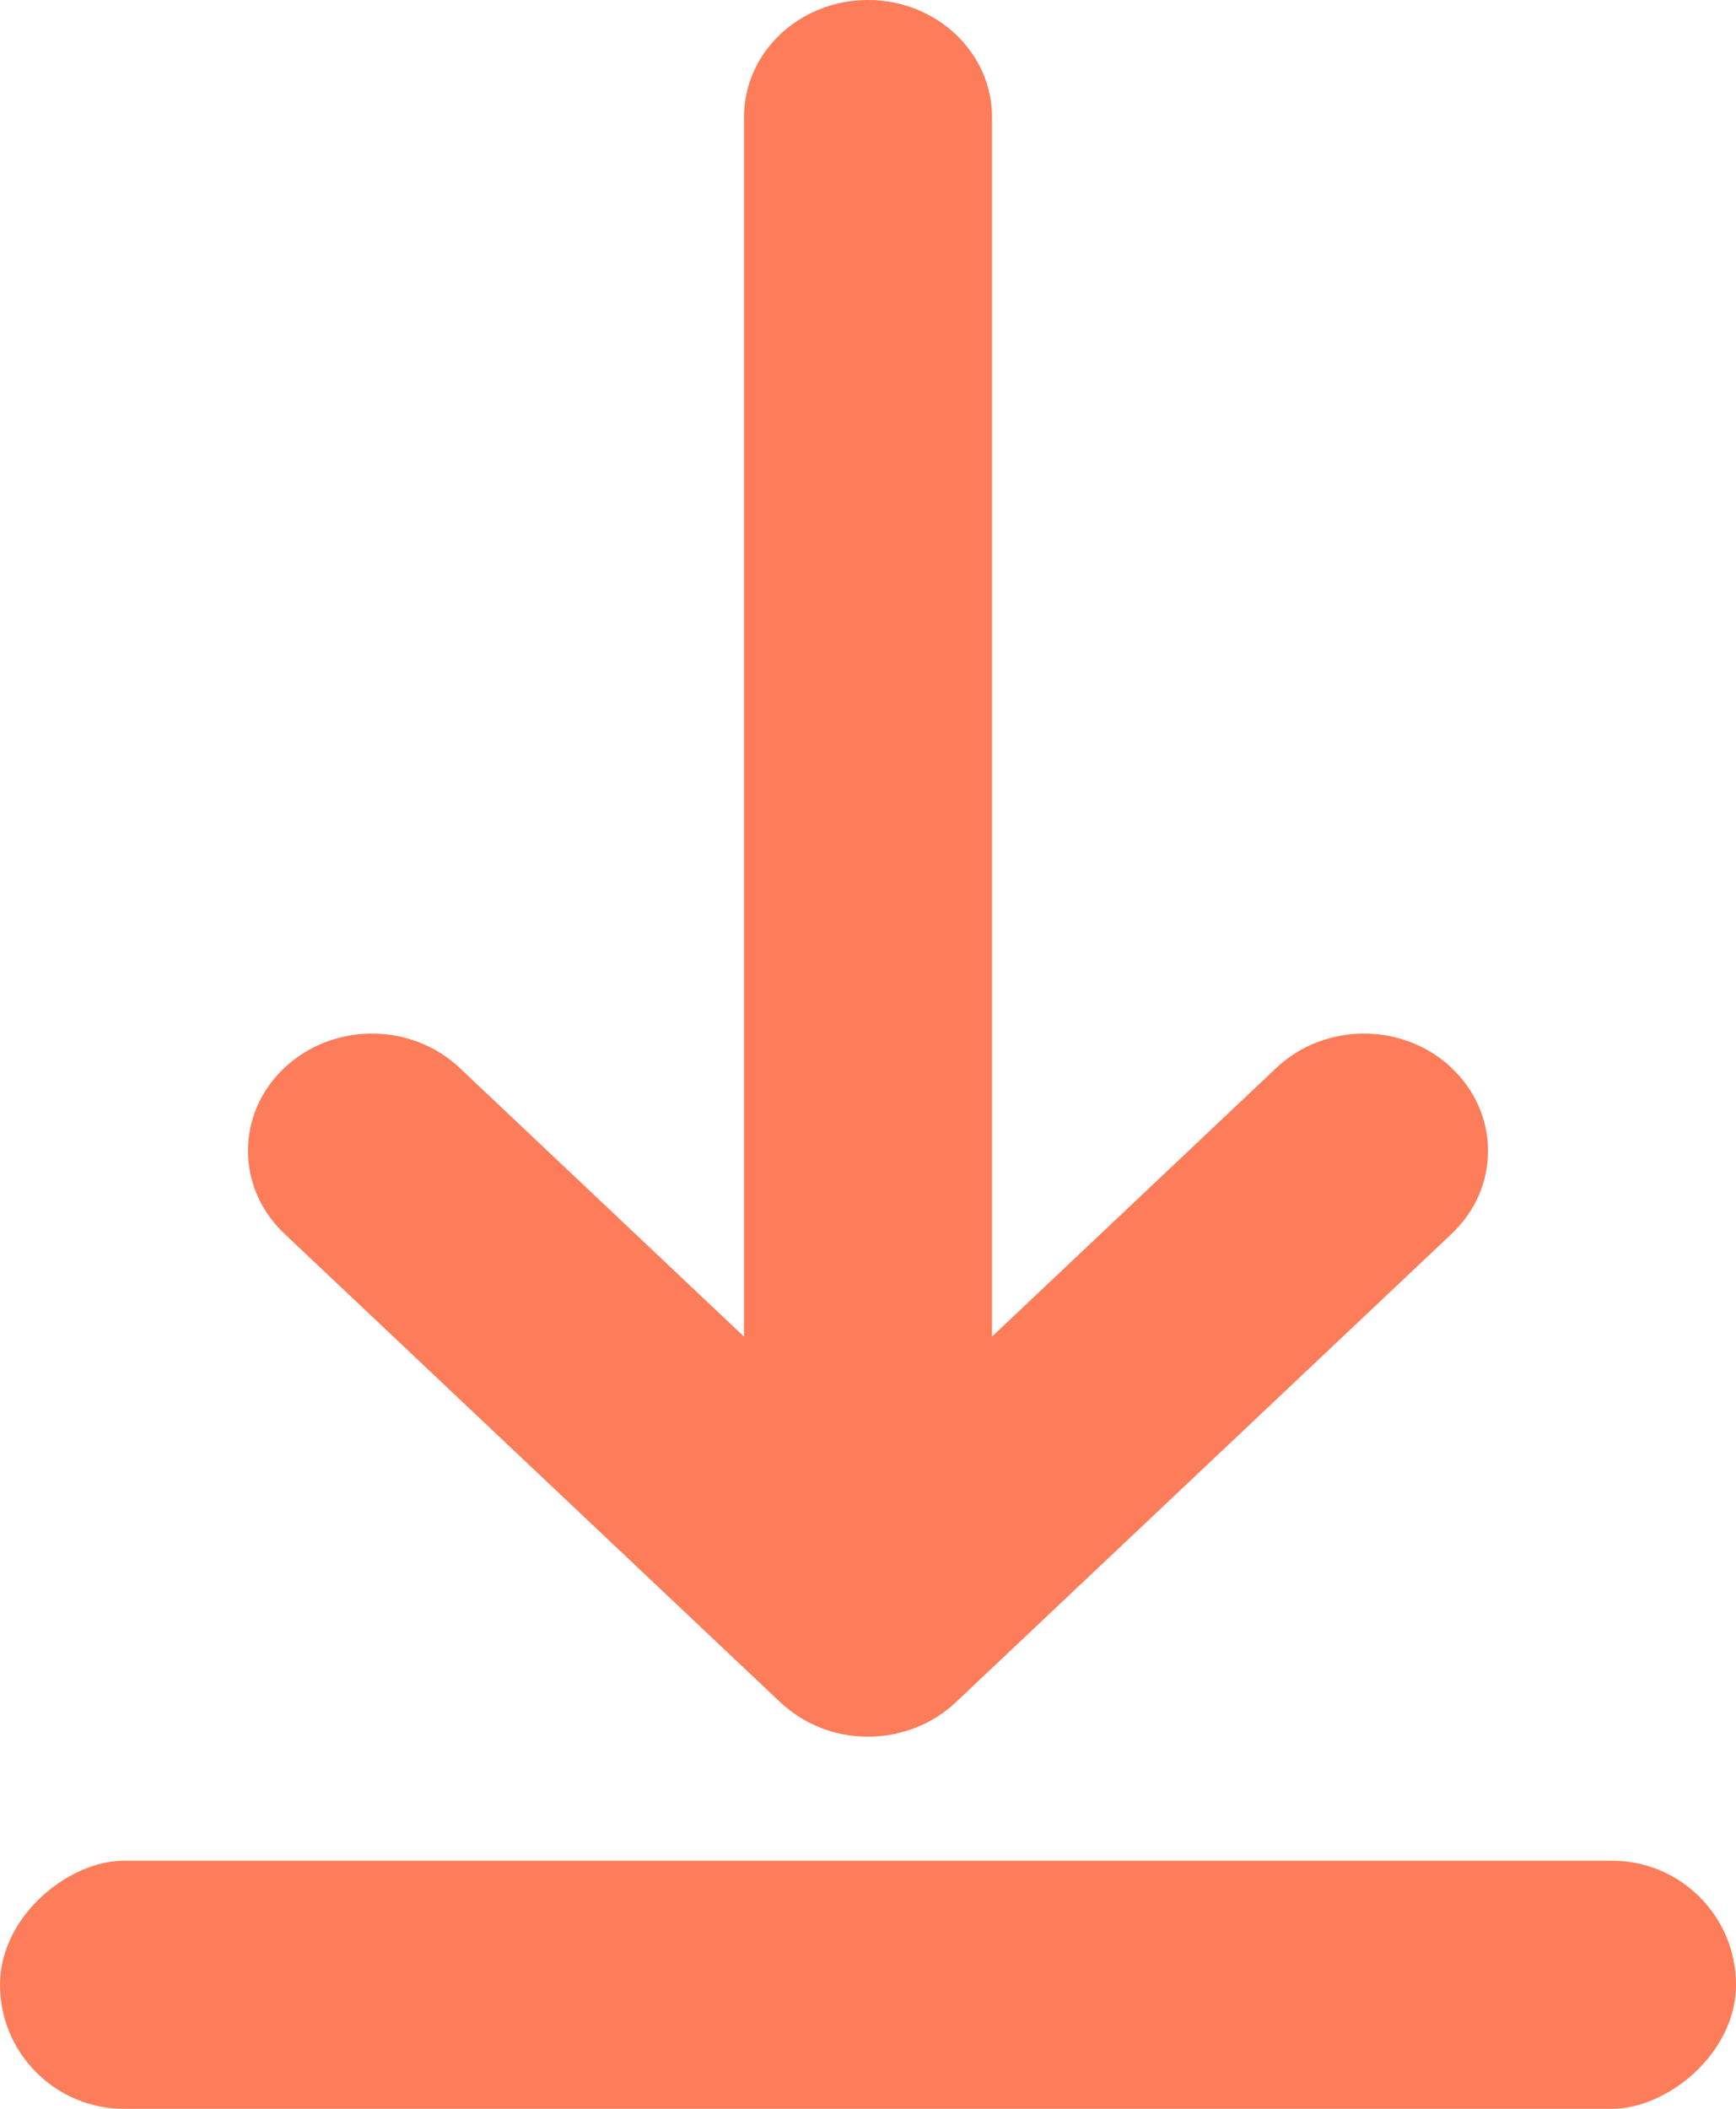 <svg fill="none" height="17" viewBox="0 0 14 17" width="14" xmlns="http://www.w3.org/2000/svg"><g fill="#FD7D5A"><path clip-rule="evenodd" d="m11.707 8.61c.391.369.391.967 0 1.336l-3.999 3.777c-.096.091-.207.159-.325.205-.118.046-.247.072-.383.072-.135 0-.264-.025-.381-.071-.058-.023-.115-.051-.169-.085-.055-.035-.108-.075-.157-.121l-4-3.778c-.391-.369-.391-.967 0-1.336.391-.369 1.024-.369 1.414 0l2.293 2.166v-9.831c0-.522.448-.944 1-.944.552-0 1 .423 1 .944v9.831l2.293-2.166c.391-.369 1.024-.369 1.414 0z" fill-rule="evenodd"/><rect height="14" rx="1" transform="matrix(0 1 -1 0 29 1)" width="2" x="14" y="15"/></g></svg>
